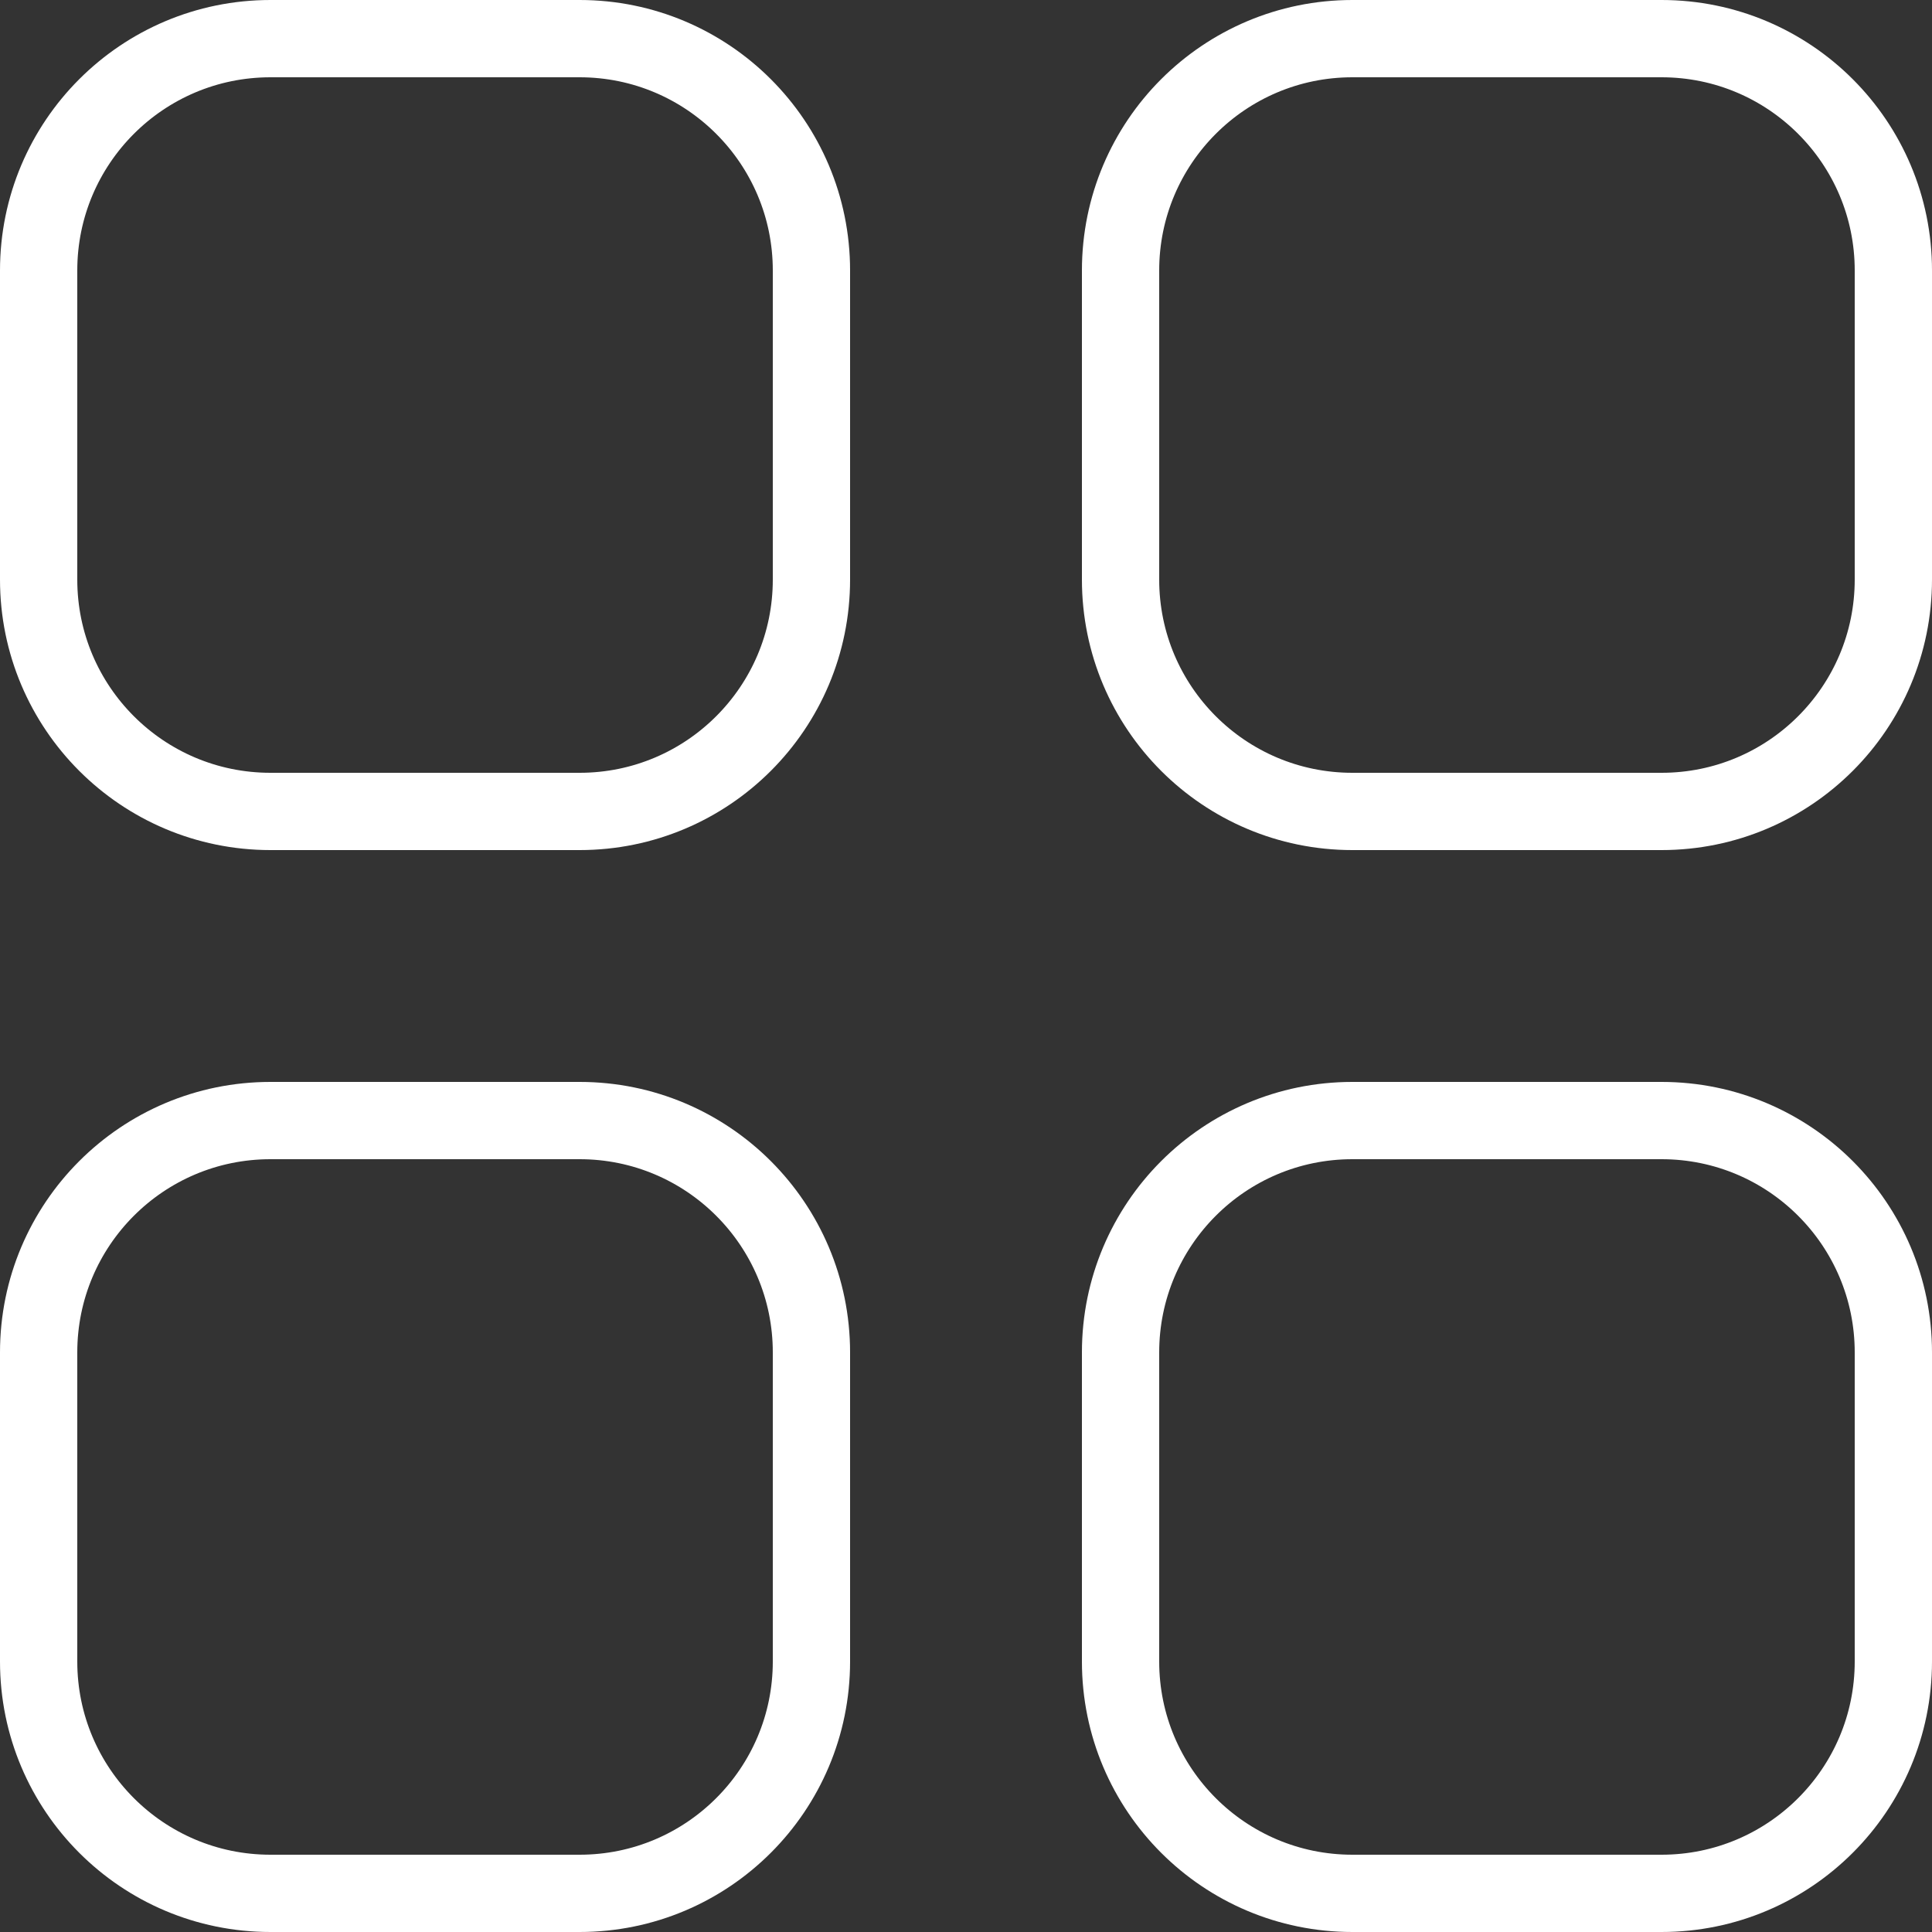 <?xml version="1.0" encoding="utf-8"?>
<!-- Generator: Adobe Illustrator 16.0.0, SVG Export Plug-In . SVG Version: 6.00 Build 0)  -->
<!DOCTYPE svg PUBLIC "-//W3C//DTD SVG 1.1//EN" "http://www.w3.org/Graphics/SVG/1.1/DTD/svg11.dtd">
<svg version="1.1" id="Camada_1" xmlns="http://www.w3.org/2000/svg" xmlns:xlink="http://www.w3.org/1999/xlink" x="0px" y="0px"
	 width="25px" height="25px" viewBox="0 0 25 25" enable-background="new 0 0 25 25" xml:space="preserve">
<rect x="0" y="0" width="25" height="25" fill="#333333" stroke="none"/>
<g>
	<g>
		<path fill="none" stroke="#FFFFFF" stroke-miterlimit="10" d="M10.5,7.5c0,1.657-1.343,3-3,3h-4c-1.657,0-3-1.343-3-3v-4
			c0-1.657,1.343-3,3-3h4c1.657,0,3,1.343,3,3V7.5z"/>
	</g>
	<g>
		<path fill="none" stroke="#FFFFFF" stroke-miterlimit="10" d="M24.5,7.5c0,1.657-1.343,3-3,3h-4c-1.657,0-3-1.343-3-3v-4
			c0-1.657,1.343-3,3-3h4c1.657,0,3,1.343,3,3V7.5z"/>
	</g>
	<g>
		<path fill="none" stroke="#FFFFFF" stroke-miterlimit="10" d="M10.5,21.5c0,1.657-1.343,3-3,3h-4c-1.657,0-3-1.343-3-3v-4
			c0-1.657,1.343-3,3-3h4c1.657,0,3,1.343,3,3V21.5z"/>
	</g>
	<g>
		<path fill="none" stroke="#FFFFFF" stroke-miterlimit="10" d="M24.5,21.5c0,1.657-1.343,3-3,3h-4c-1.657,0-3-1.343-3-3v-4
			c0-1.657,1.343-3,3-3h4c1.657,0,3,1.343,3,3V21.5z"/>
	</g>
</g>
</svg>
